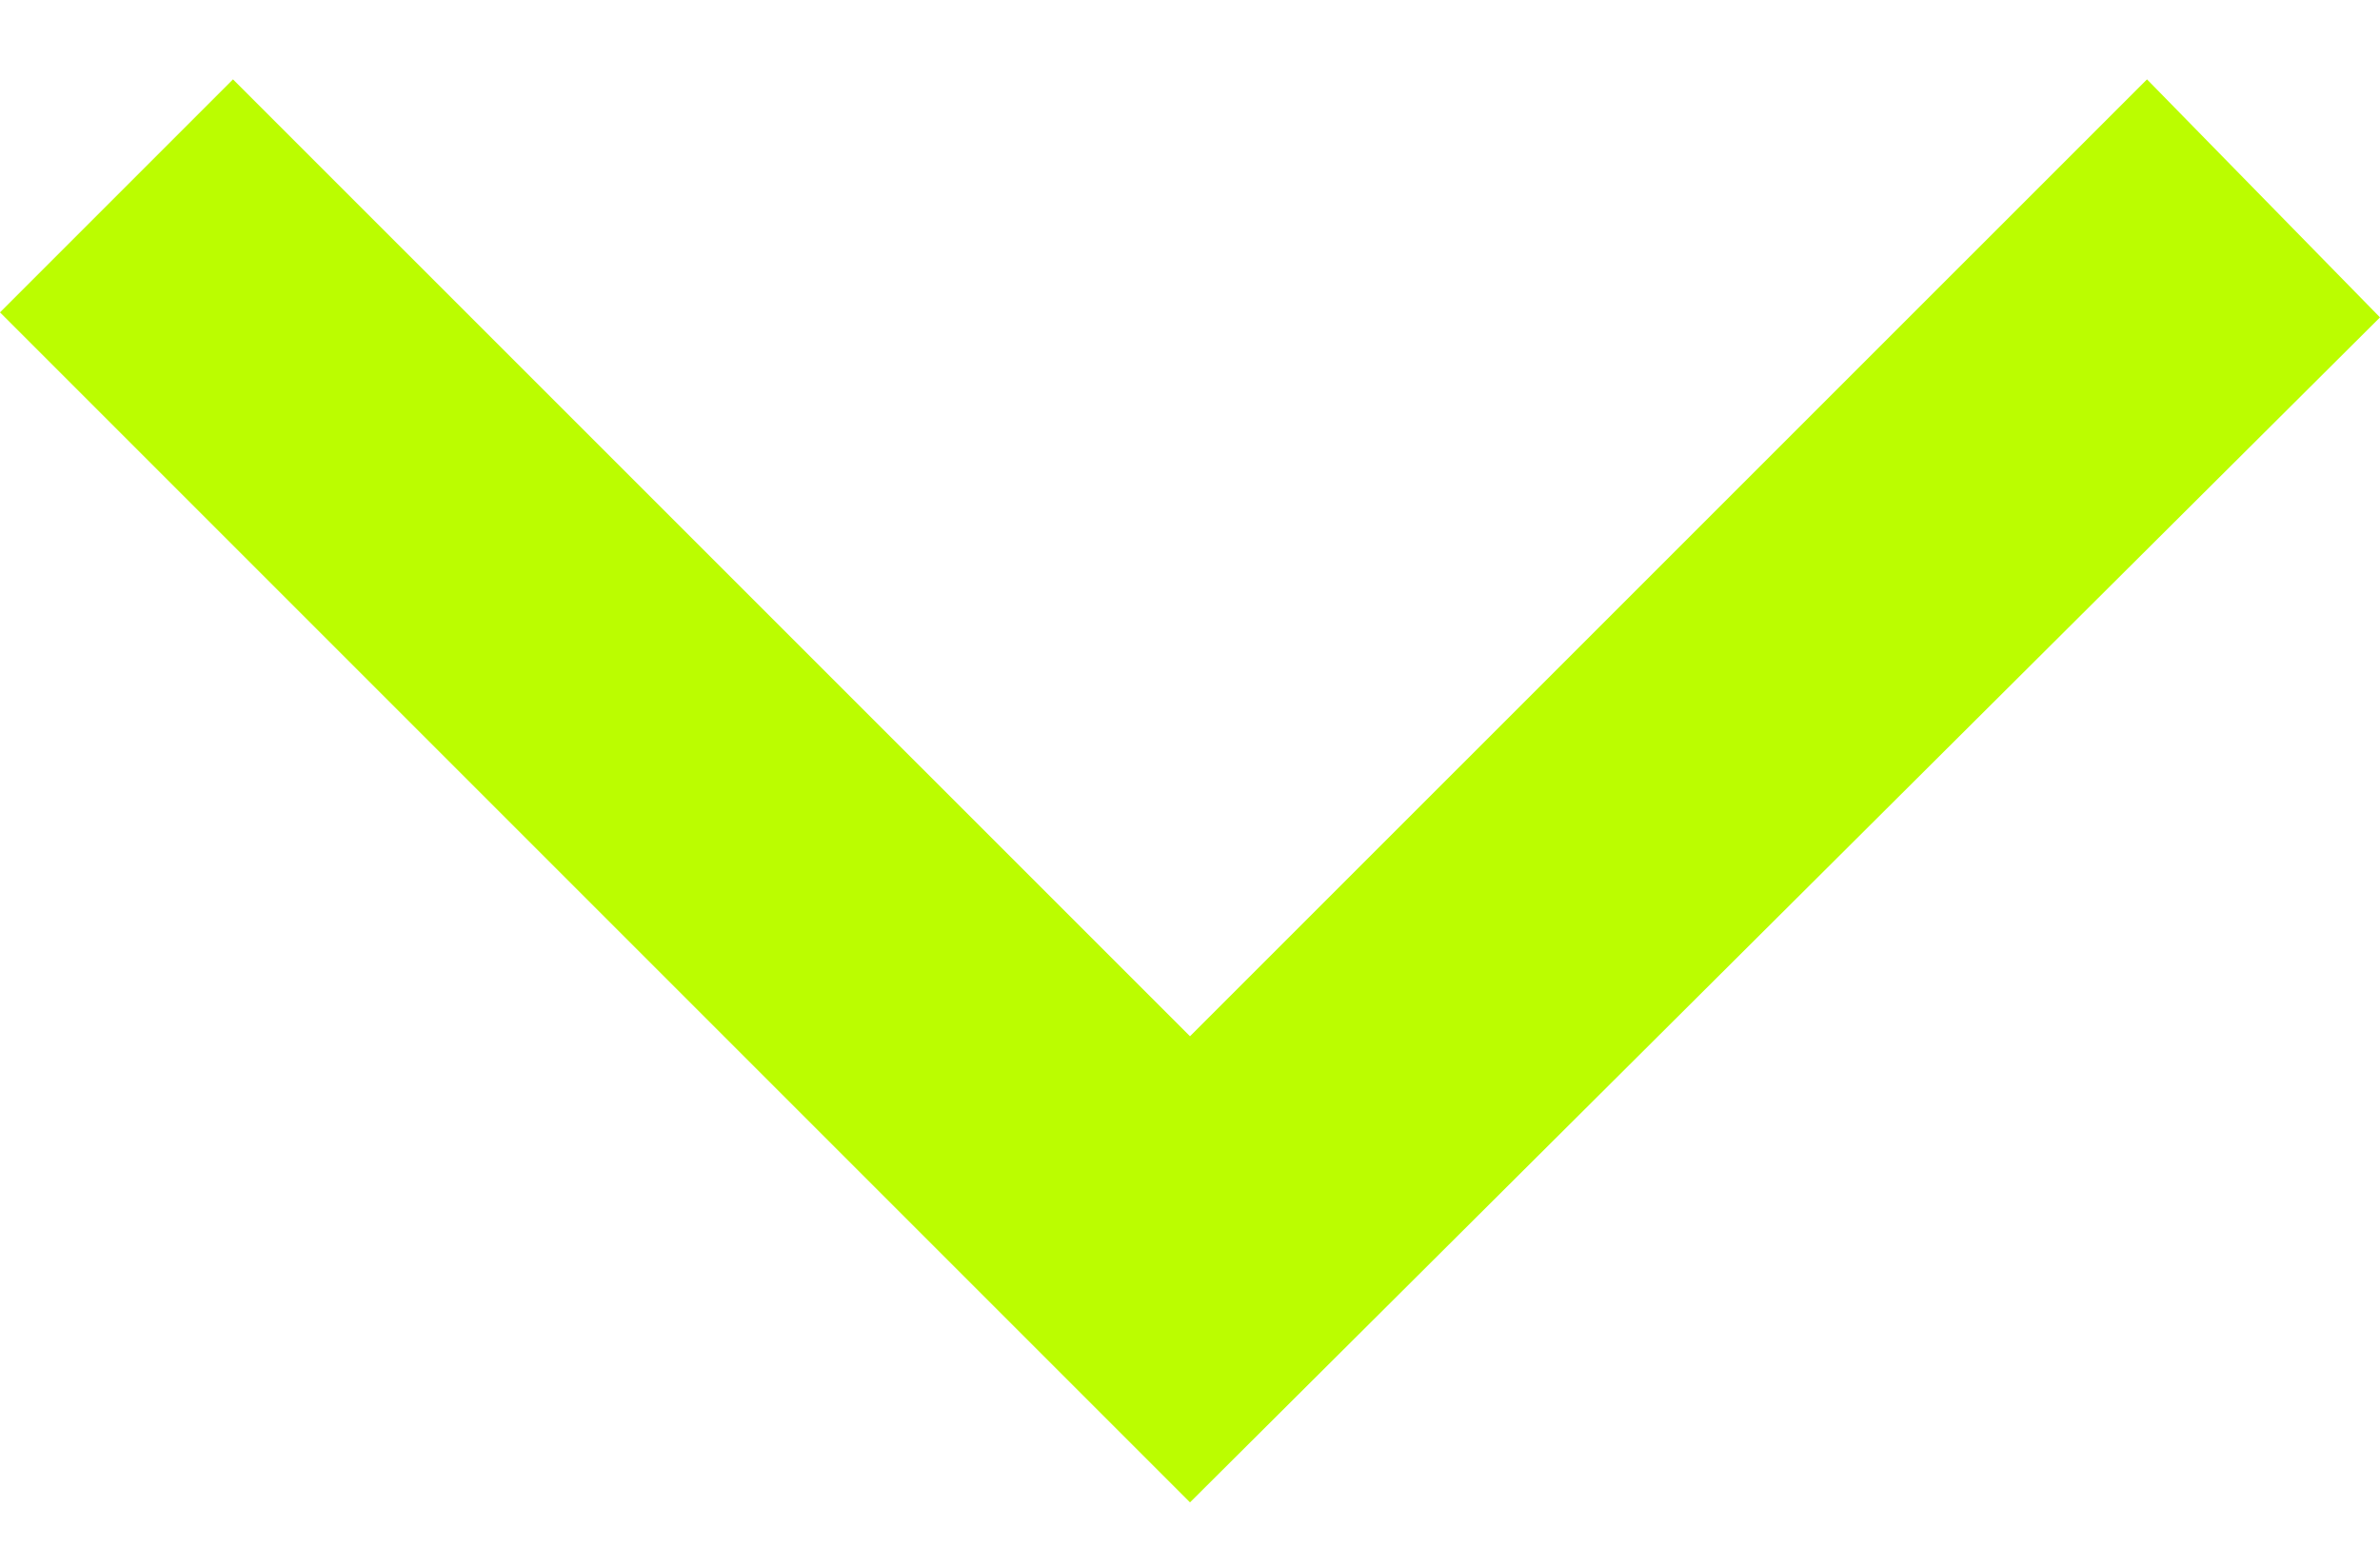 <svg width="20" height="13" viewBox="0 0 20 13" fill="none" xmlns="http://www.w3.org/2000/svg">
<path d="M10 12.625L0 2.625L1.958 0.667L10 8.708L18.042 0.667L20 2.667L10 12.625Z" fill="#BBFD00"/>
</svg>
